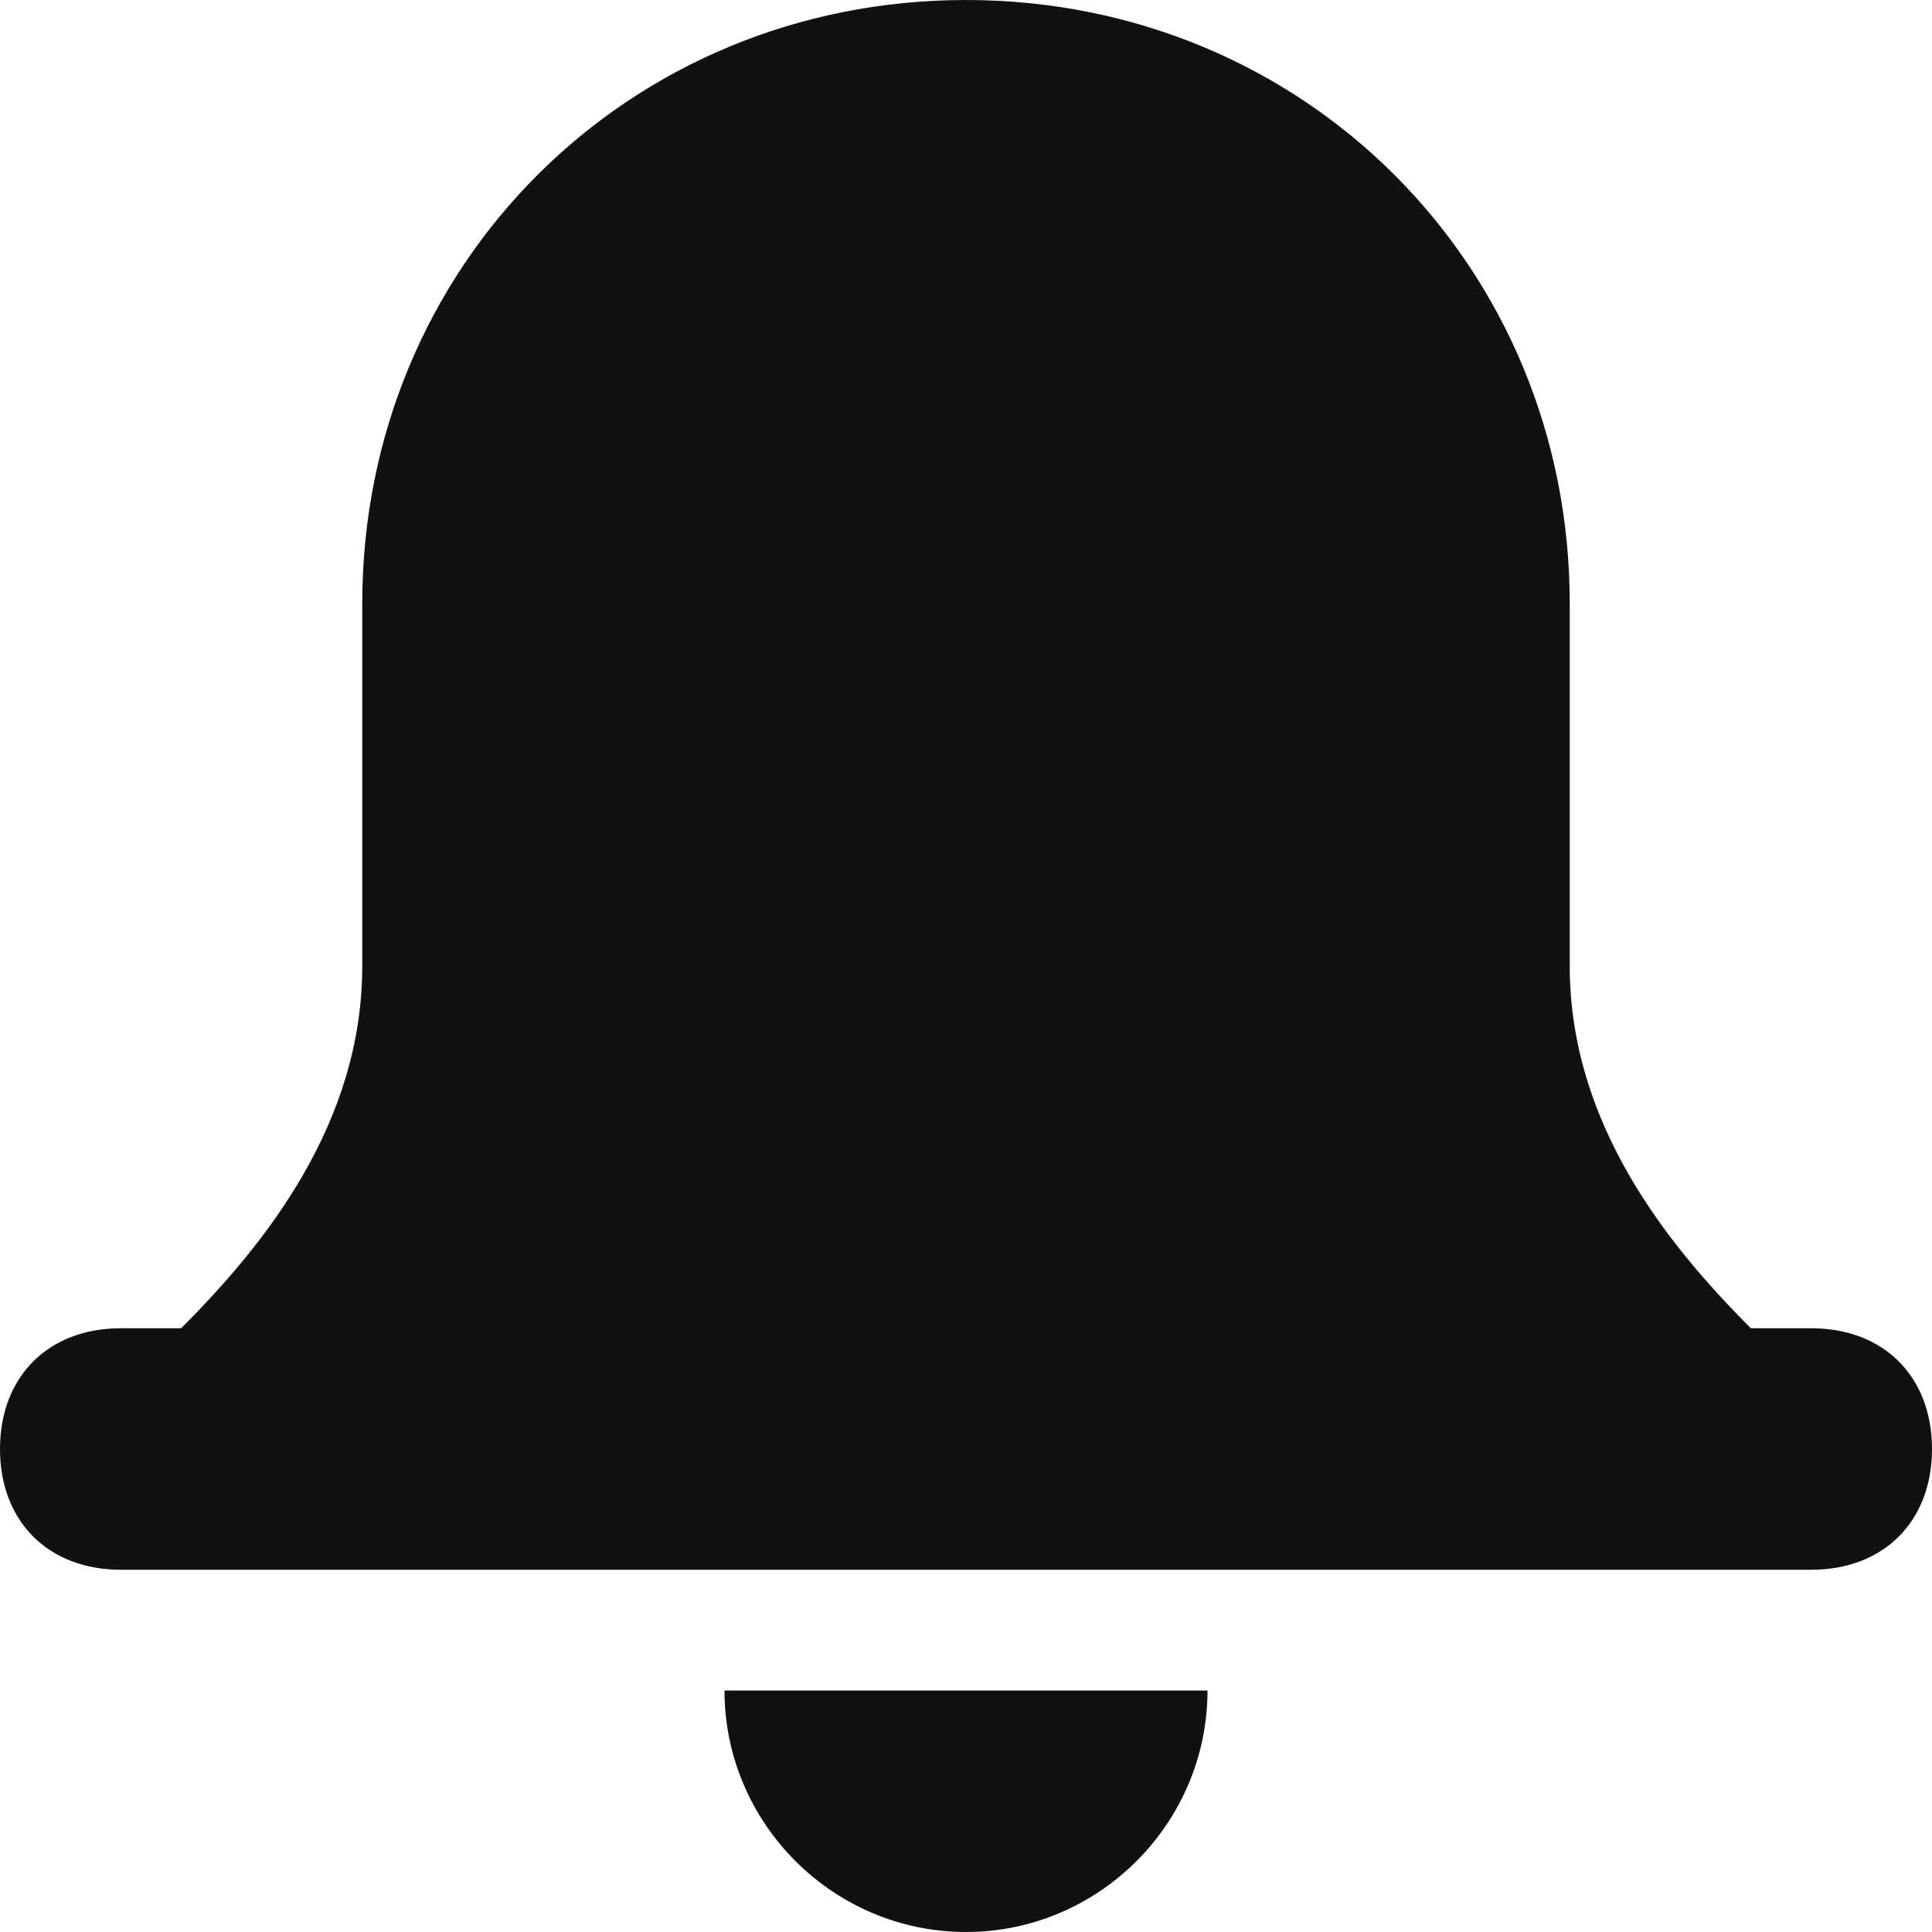 <svg xmlns="http://www.w3.org/2000/svg" width="16" height="16" viewBox="0 0 16 16"><g class="nc-icon-wrapper" fill="#111111"><path dataColor="color-2" d="M10,14H6c0,1.1,0.9,2,2,2S10,15.1,10,14z"></path> <path fill="#111111" d="M15,11h-0.5C13.8,10.3,13,9.3,13,8V5c0-2.8-2.2-5-5-5S3,2.2,3,5v3c0,1.3-0.8,2.3-1.5,3H1c-0.6,0-1,0.4-1,1 s0.4,1,1,1h14c0.6,0,1-0.4,1-1S15.6,11,15,11z"></path></g></svg>